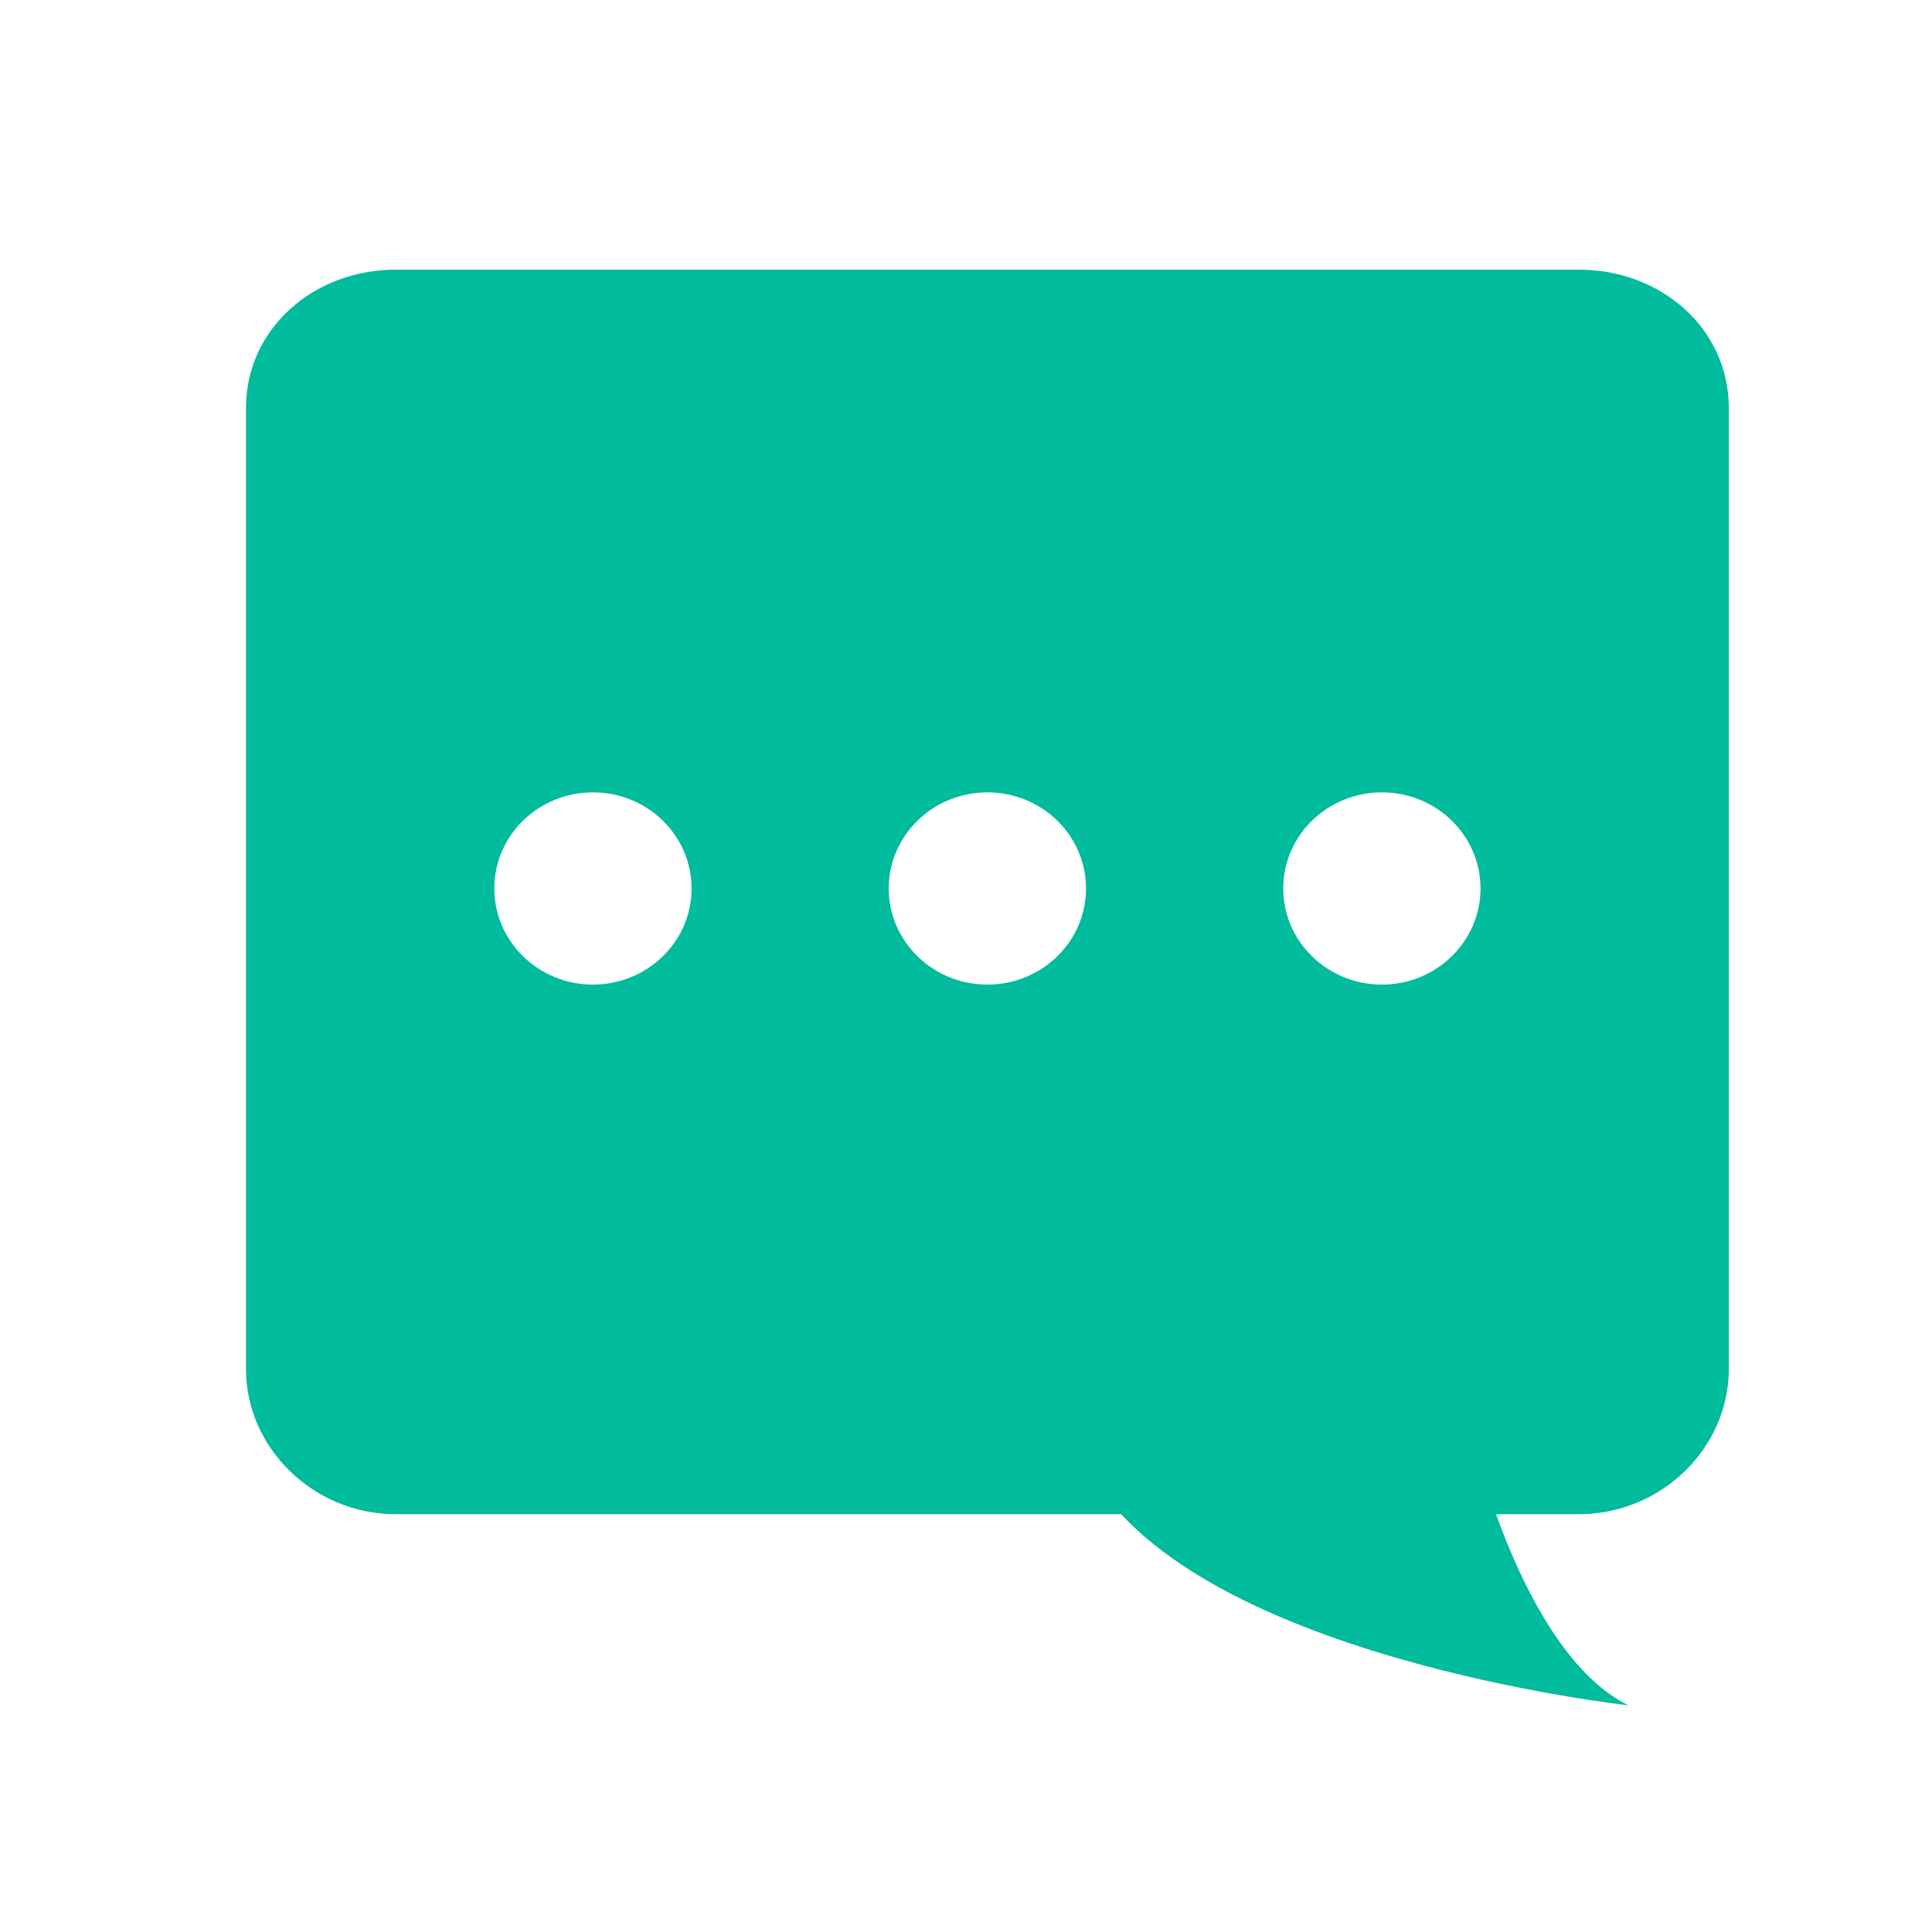 <?xml version="1.0" standalone="no"?><!DOCTYPE svg PUBLIC "-//W3C//DTD SVG 1.1//EN" "http://www.w3.org/Graphics/SVG/1.1/DTD/svg11.dtd"><svg width="16" height="16" viewBox="0 0 16 16" version="1.1" xmlns="http://www.w3.org/2000/svg" xmlns:xlink="http://www.w3.org/1999/xlink"><defs><style type="text/css"><![CDATA[
@font-face { font-family: ifont; src: url(http://at.alicdn.com/t/font_1442373896_4754455.eot?#iefix) format(embedded-opentype), url(http://at.alicdn.com/t/font_1442373896_4754455.woff) format(woff), url(http://at.alicdn.com/t/font_1442373896_4754455.ttf) format(truetype), url(http://at.alicdn.com/t/font_1442373896_4754455.svg#ifont) format(svg); }

]]></style></defs><g class="transform-group"><g transform="scale(0.016, 0.016)"><path d="M562.127 758.313c51.039 99.474 280.742 124.349 280.742 124.349-51.039-24.876-76.559-124.349-76.559-124.349L562.127 758.313zM127.323 211.179l0 497.383c0 41.198 35.182 75.174 77.463 75.174l612.563 0c42.295 0 77.477-33.976 77.477-75.174L894.826 211.179c0-41.185-35.181-71.597-77.477-71.597L204.785 139.582C162.504 139.582 127.323 169.995 127.323 211.179zM664.205 459.864c0-27.466 22.847-49.737 51.053-49.737s51.053 22.271 51.053 49.737c0 27.48-22.861 49.764-51.053 49.764S664.205 487.343 664.205 459.864zM460.008 459.864c0-27.466 22.847-49.737 51.066-49.737 28.205 0 51.053 22.271 51.053 49.737 0 27.48-22.861 49.764-51.053 49.764C482.854 509.628 460.008 487.343 460.008 459.864zM255.852 459.864c0-27.466 22.833-49.737 51.053-49.737 28.192 0 51.053 22.271 51.053 49.737 0 27.48-22.861 49.764-51.053 49.764C278.685 509.628 255.852 487.343 255.852 459.864z" fill="#00bb9c"></path></g></g></svg>